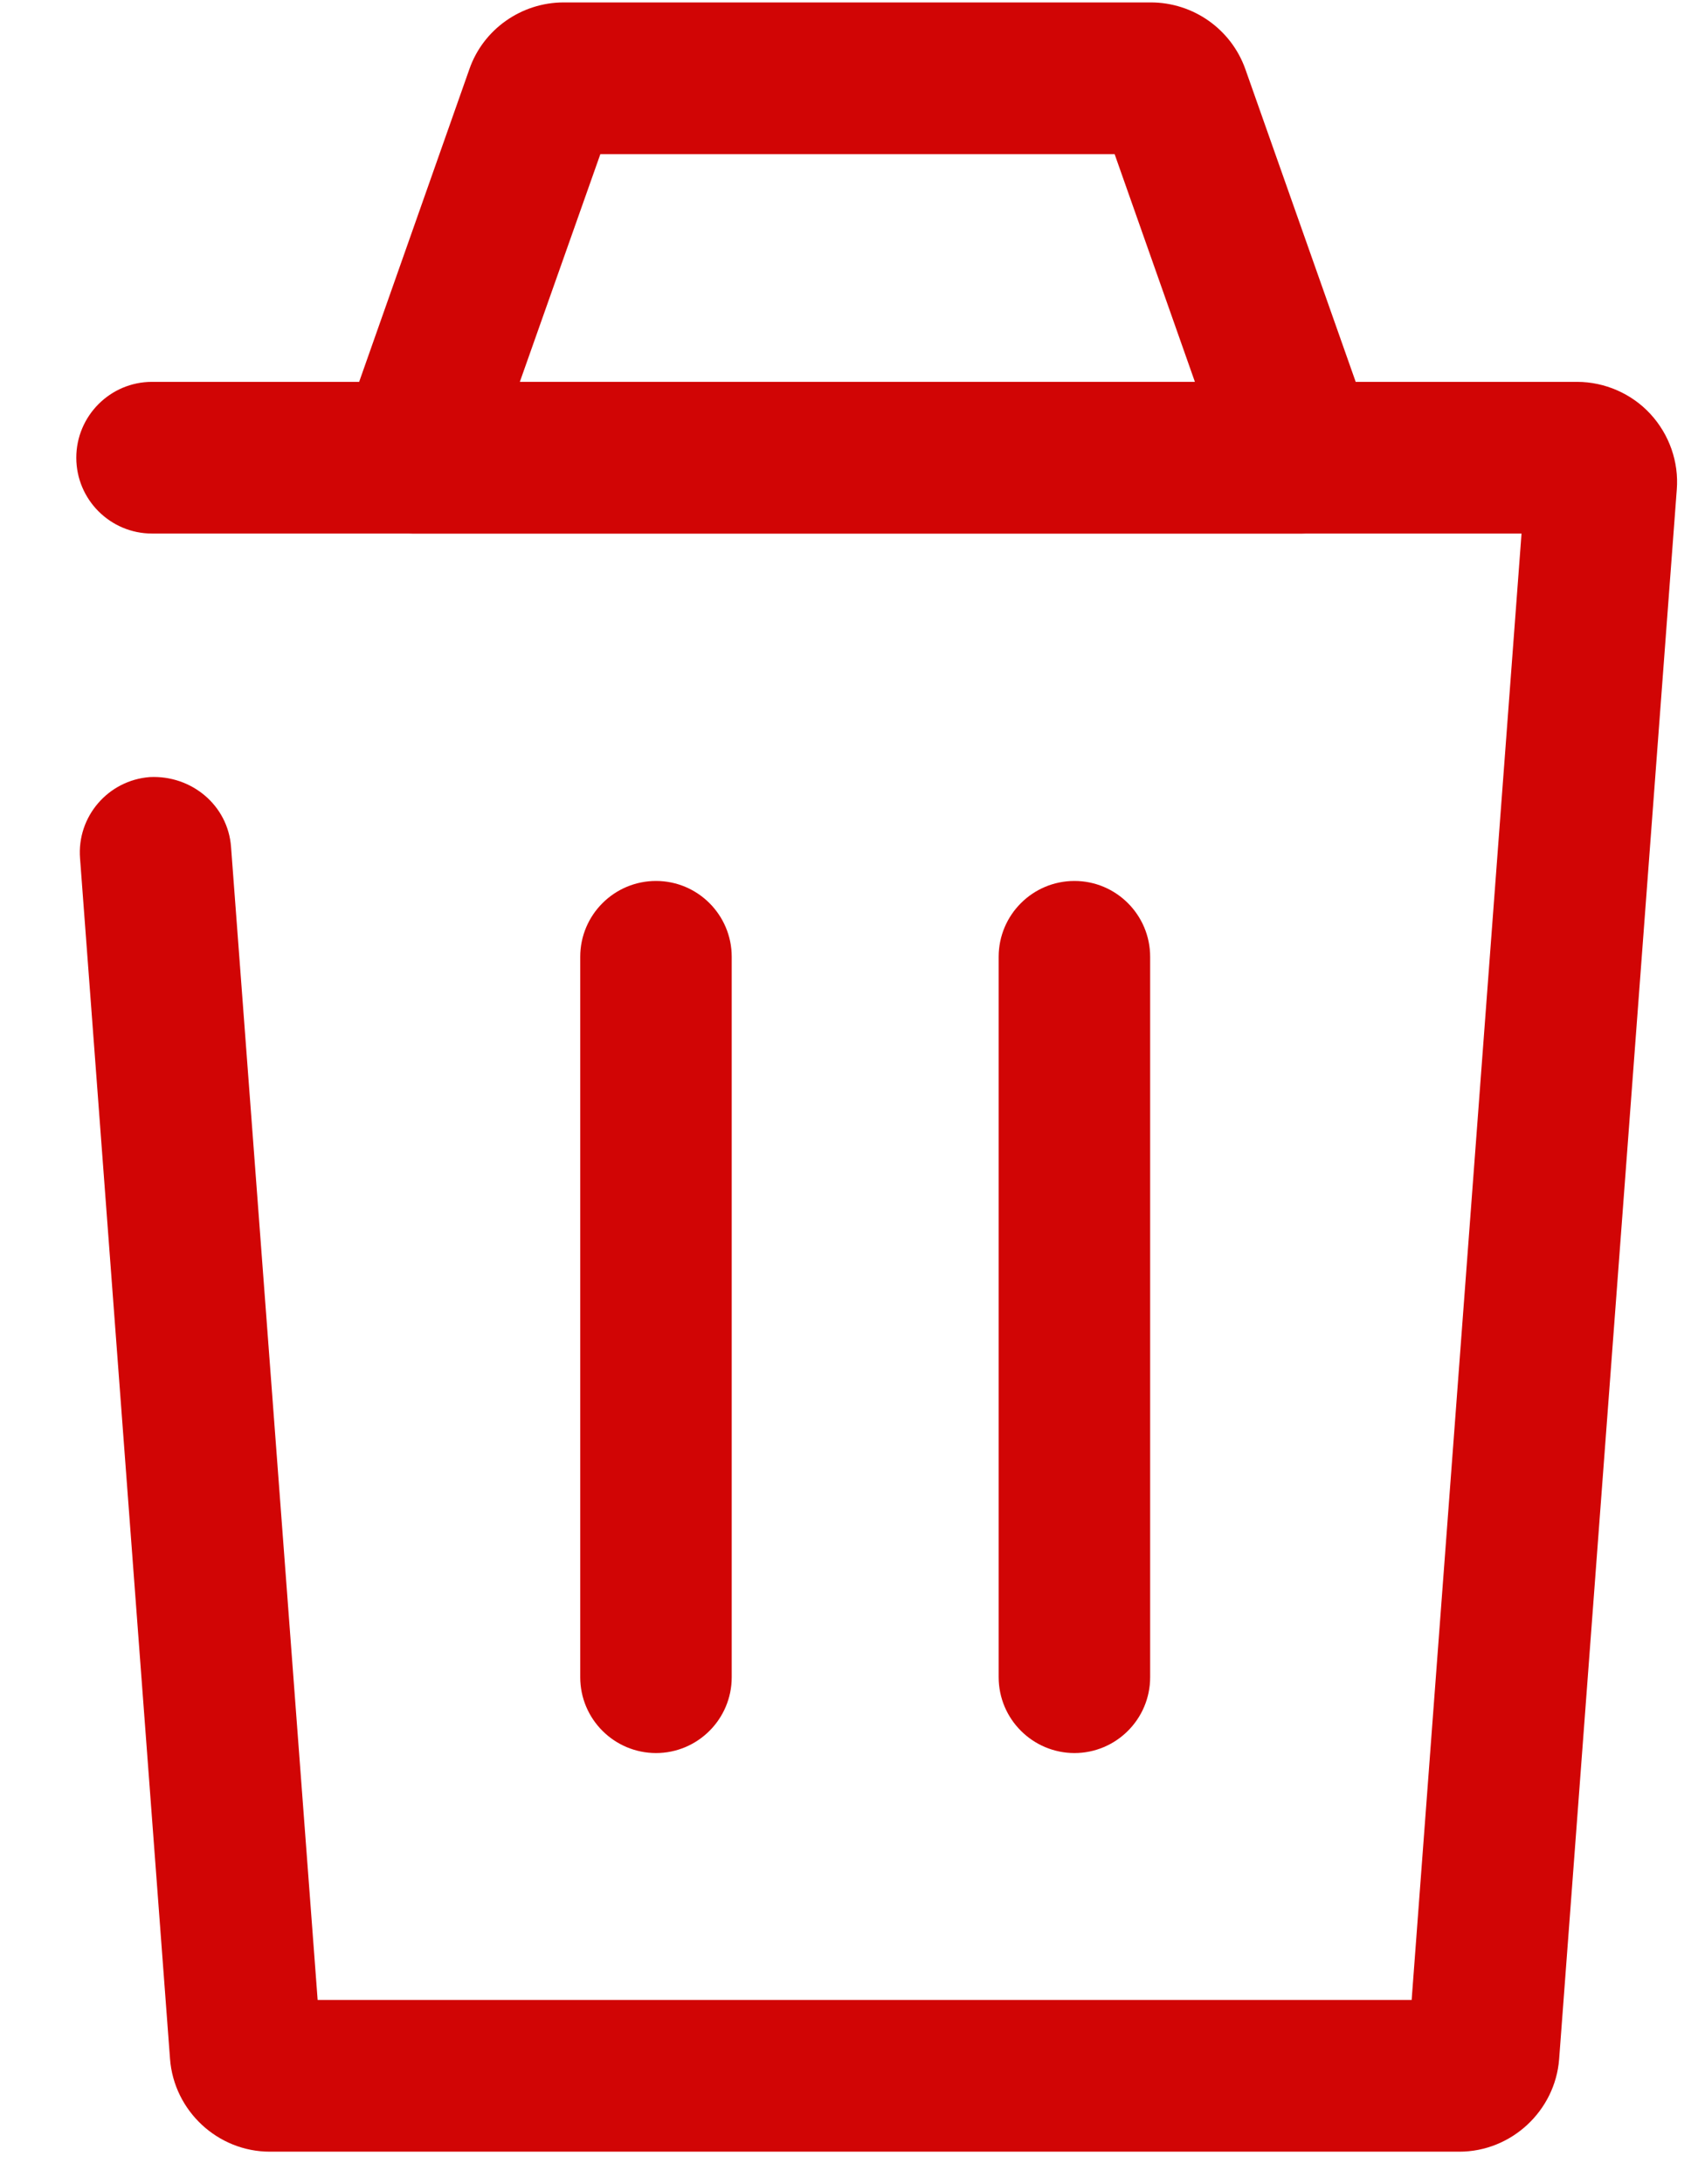 <svg width="14" height="18" viewBox="0 0 14 18" xmlns="http://www.w3.org/2000/svg"><title>delete</title><desc>Created with Sketch.</desc><g fill="none" fill-rule="evenodd"><g fill="#D10505"><path d="M5.41 14.447c-.346 0-.626-.28-.626-.625V7.885c0-.345.28-.625.625-.625.344 0 .624.28.624.625v5.937c0 .345-.28.625-.625.625"/><path d="M8.86 14.447c-.345 0-.626-.28-.626-.625V7.885c0-.345.28-.625.625-.625.344 0 .624.28.624.625v5.937c0 .345-.28.625-.625.625"/><path d="M10.735 4.397H3.402c-.203 0-.393-.098-.51-.263-.117-.166-.147-.378-.078-.57L3.87.57c.113-.326.426-.55.778-.55h4.84c.35 0 .663.22.78.55l1.057 2.994c.068.192.037.404-.08.57-.117.165-.306.263-.51.263zm-6.45-1.25h5.567L9.19 1.27H4.95l-.664 1.877z"/><path d="M12.033 17.732H2.225c-.43 0-.79-.336-.823-.763L.66 7.074c-.027-.345.232-.644.575-.67.345-.017.645.233.67.576l.714 9.502h9.02l.906-12.085H1.254c-.345 0-.625-.28-.625-.625 0-.344.28-.625.624-.625h11.75c.228 0 .45.097.604.264.157.17.236.397.218.624l-.97 12.935c-.033.426-.394.762-.823.762"/></g></g></svg>